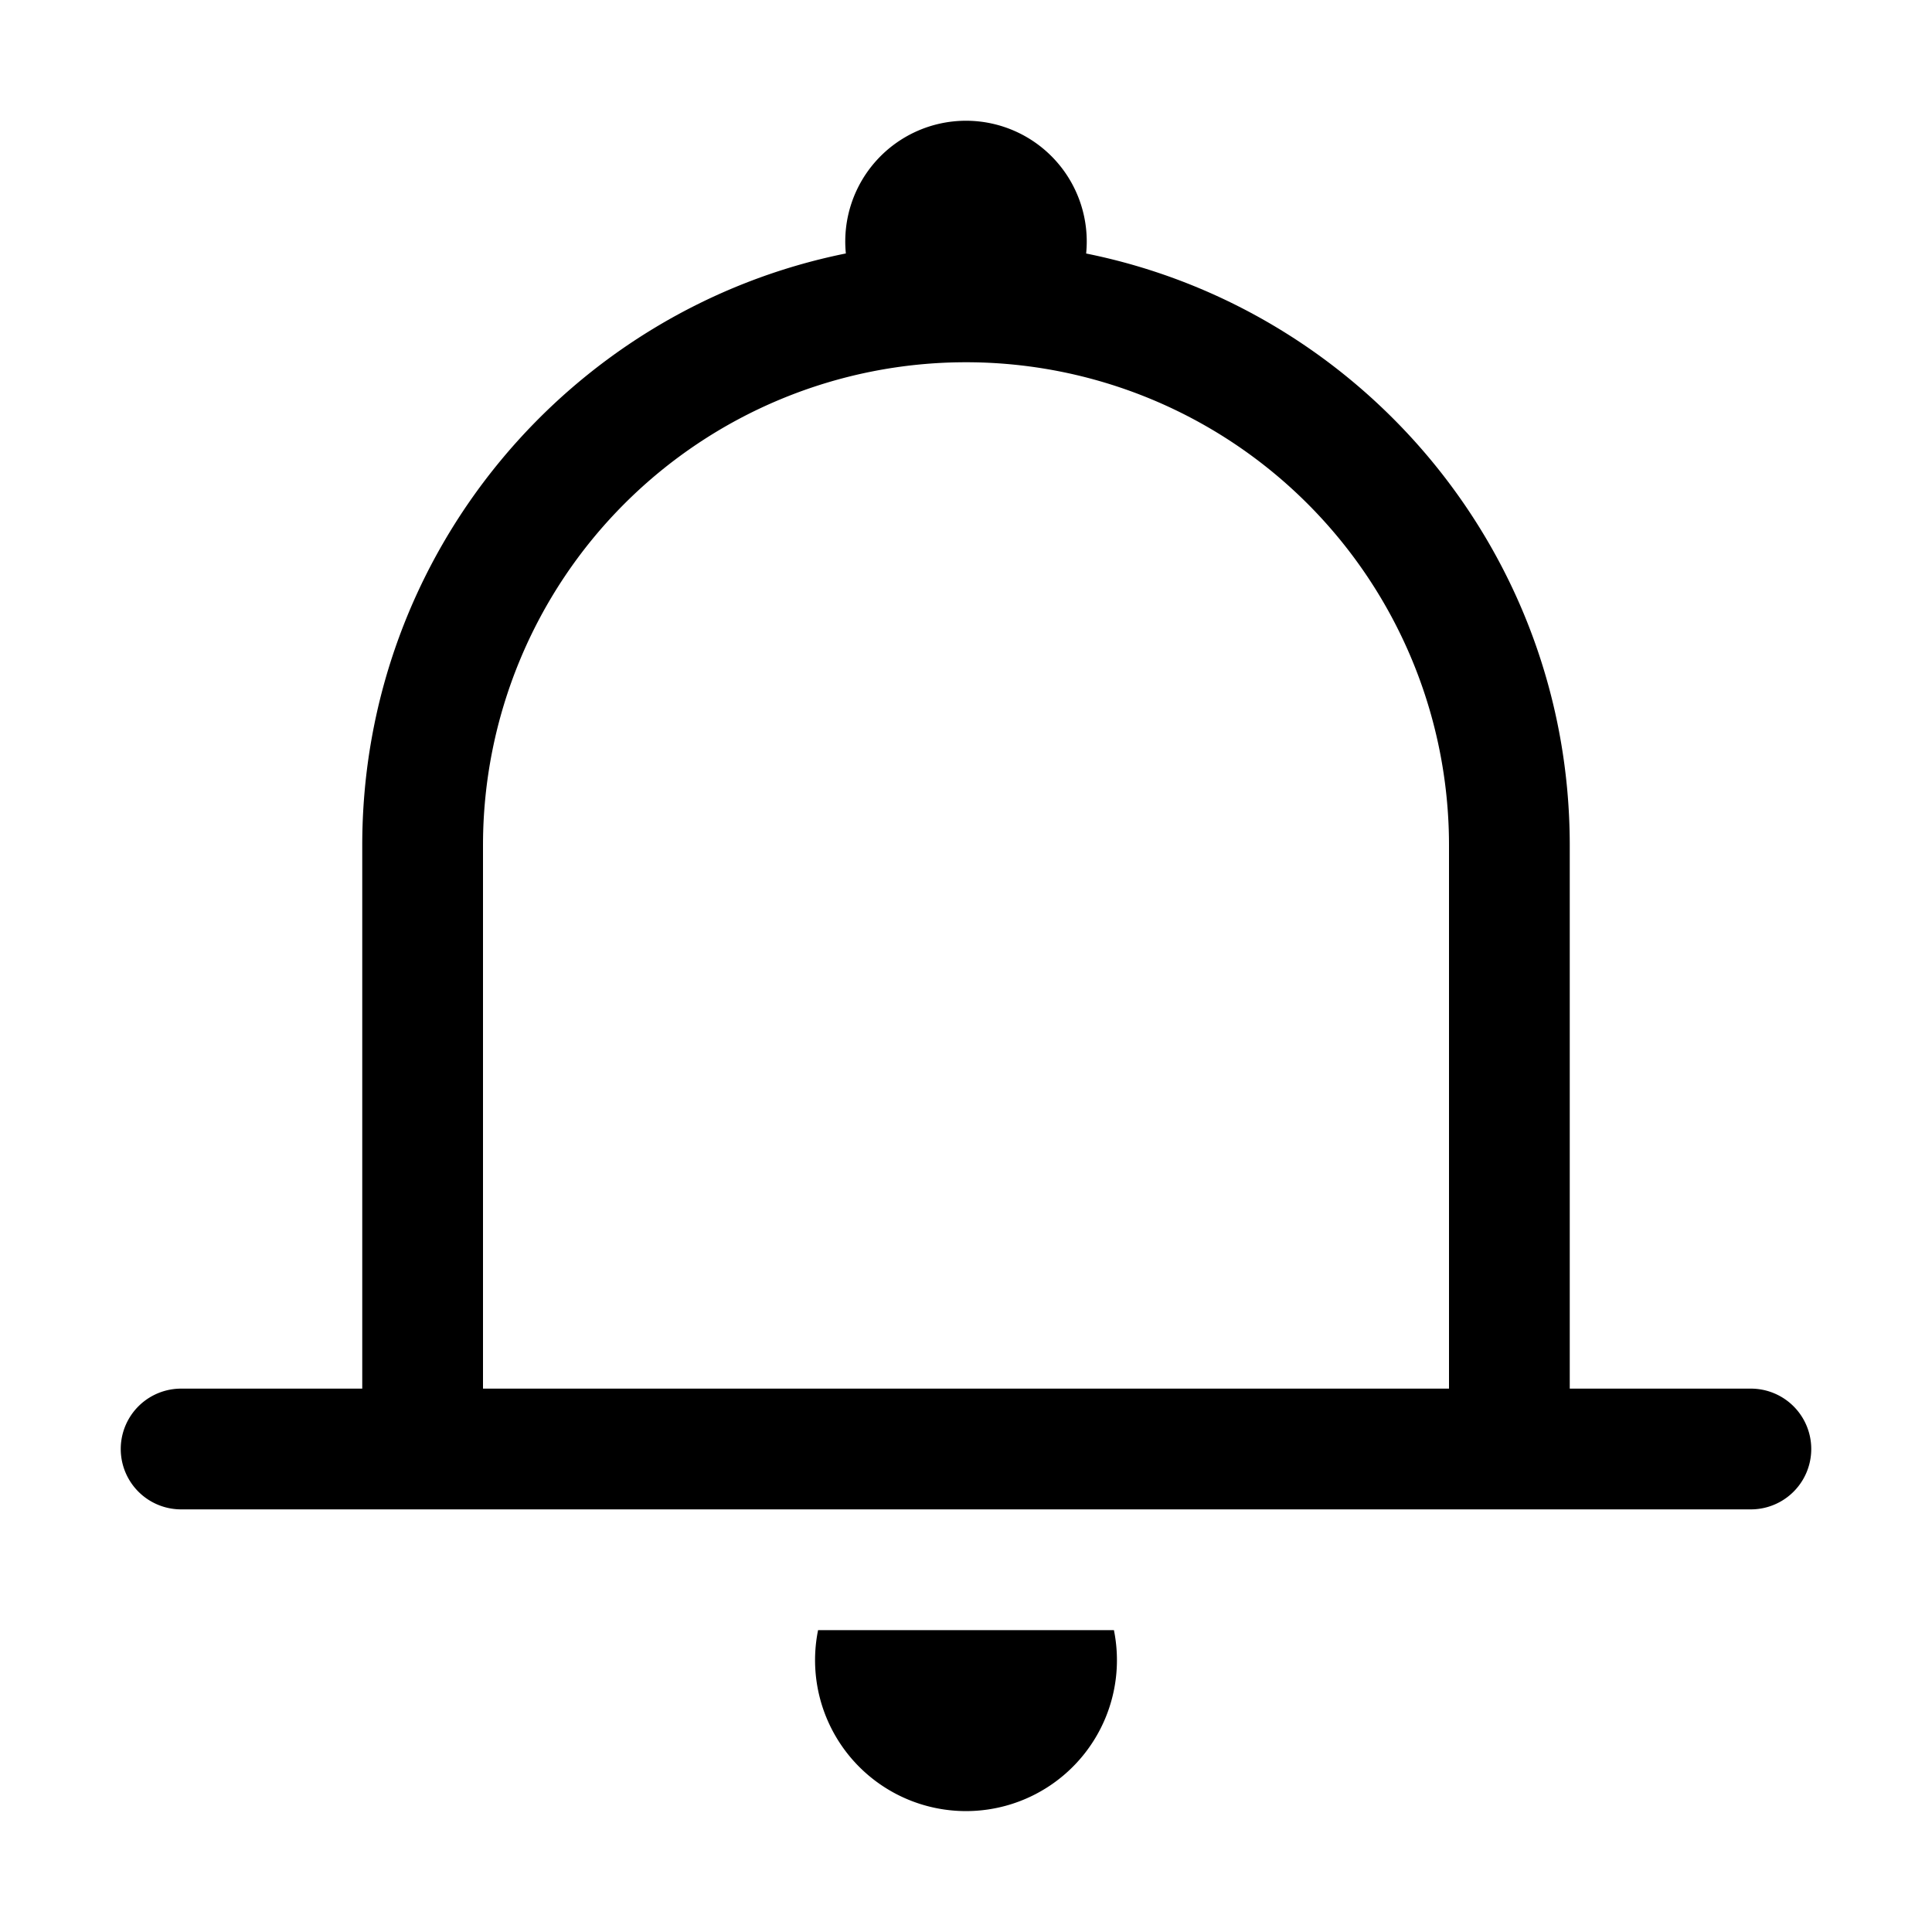 <svg xmlns="http://www.w3.org/2000/svg" viewBox="0 0 32 32"><path fill="currentColor" d="M16 2a2 2 0 0 1 1.99 2.199C22.56 5.12 26 9.159 26 14v9h3a1 1 0 0 1 0 2H3a1 1 0 0 1 0-2h3v-9c0-4.841 3.44-8.88 8.01-9.802A2 2 0 0 1 16 2m0 4a8 8 0 0 0-8 8v9h16v-9a8 8 0 0 0-8-8m2.45 21a2.5 2.5 0 1 1-4.9 0z"/></svg>